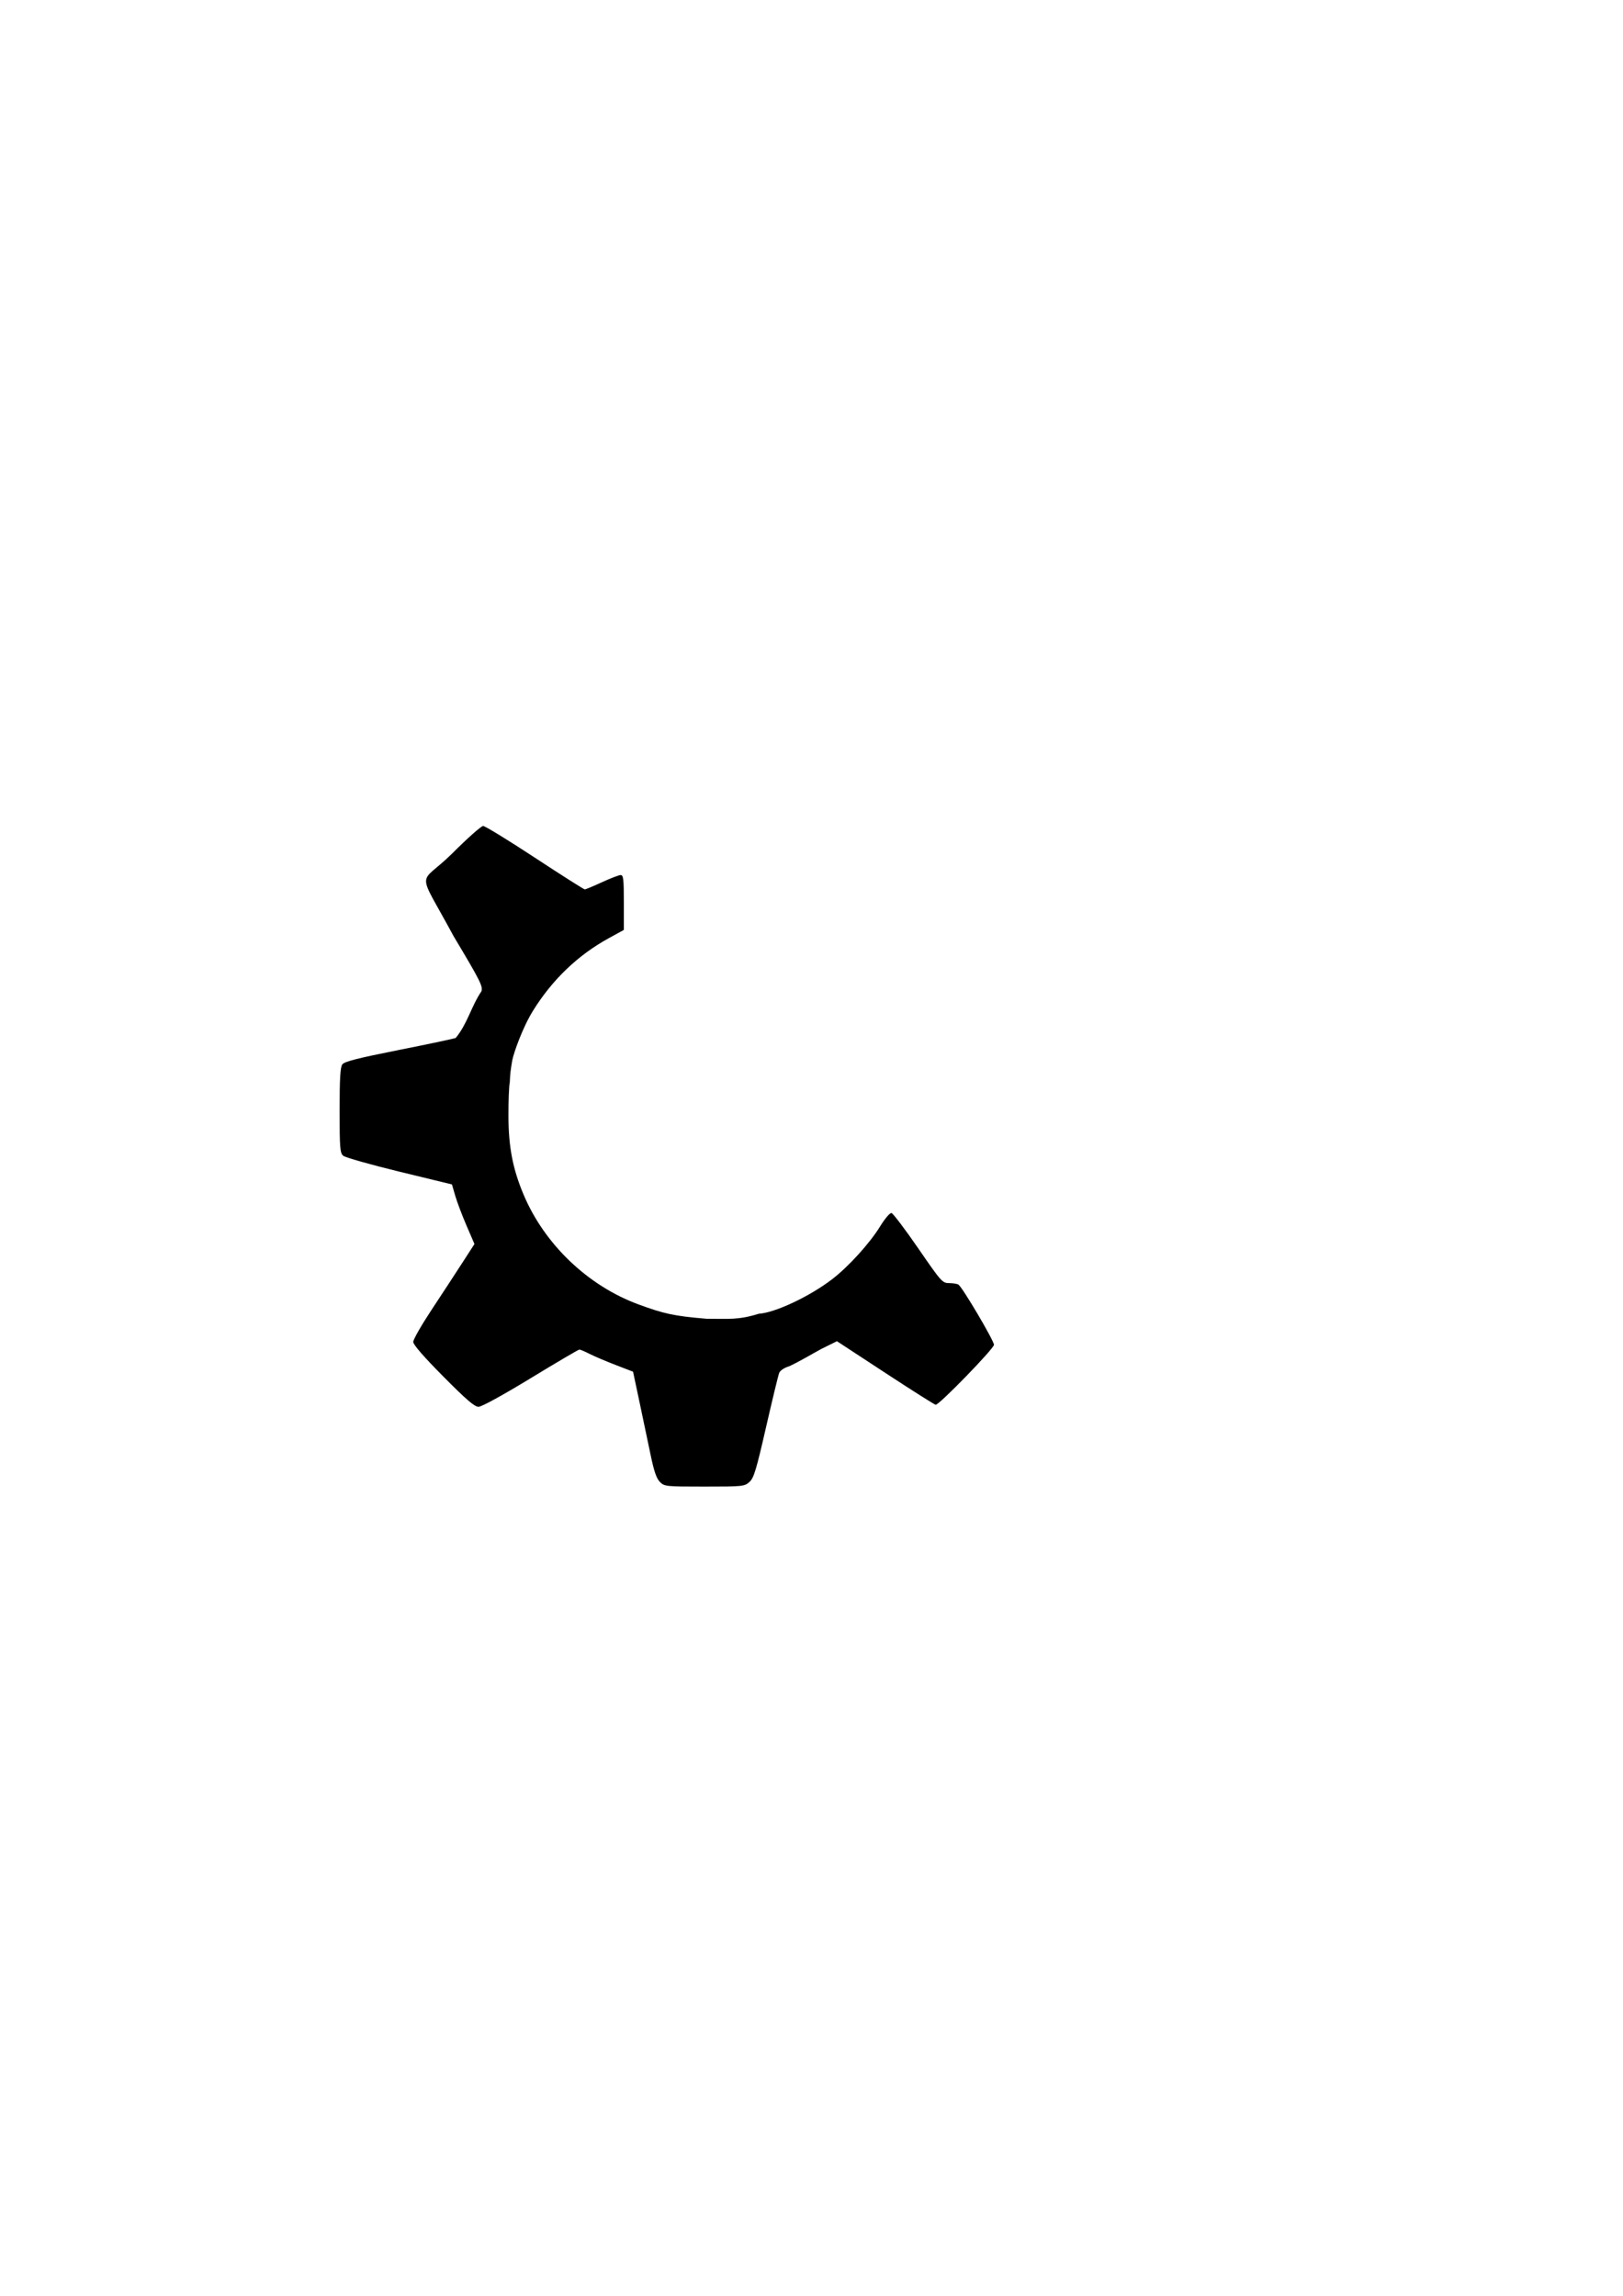 <?xml version="1.0" encoding="UTF-8" standalone="no"?>
<!-- Created with Inkscape (http://www.inkscape.org/) -->

<svg
   xmlns:dc="http://purl.org/dc/elements/1.1/"
   xmlns:cc="http://creativecommons.org/ns#"
   xmlns:rdf="http://www.w3.org/1999/02/22-rdf-syntax-ns#"
   xmlns:svg="http://www.w3.org/2000/svg"
   xmlns="http://www.w3.org/2000/svg"
   xmlns:sodipodi="http://sodipodi.sourceforge.net/DTD/sodipodi-0.dtd"
   xmlns:inkscape="http://www.inkscape.org/namespaces/inkscape"
   width="210mm"
   height="297mm"
   id="svg2883"
   version="1.1"
   inkscape:version="0.47pre4 r22446"
   sodipodi:docname="Nuevo documento 5">
  <defs
     id="defs2885">
    <inkscape:perspective
       sodipodi:type="inkscape:persp3d"
       inkscape:vp_x="0 : 526.18109 : 1"
       inkscape:vp_y="0 : 1000 : 0"
       inkscape:vp_z="744.09448 : 526.18109 : 1"
       inkscape:persp3d-origin="372.04724 : 350.78739 : 1"
       id="perspective2891" />
    <inkscape:perspective
       id="perspective2878"
       inkscape:persp3d-origin="0.5 : 0.33333333 : 1"
       inkscape:vp_z="1 : 0.5 : 1"
       inkscape:vp_y="0 : 1000 : 0"
       inkscape:vp_x="0 : 0.5 : 1"
       sodipodi:type="inkscape:persp3d" />
  </defs>
  <sodipodi:namedview
     id="base"
     pagecolor="#ffffff"
     bordercolor="#666666"
     borderopacity="1.0"
     inkscape:pageopacity="0.0"
     inkscape:pageshadow="2"
     inkscape:zoom="1.4"
     inkscape:cx="321.07234"
     inkscape:cy="486.09878"
     inkscape:document-units="px"
     inkscape:current-layer="layer1"
     showgrid="false"
     inkscape:window-width="889"
     inkscape:window-height="702"
     inkscape:window-x="452"
     inkscape:window-y="260"
     inkscape:window-maximized="0" />
  <g
     inkscape:label="Capa 1"
     inkscape:groupmode="layer"
     id="layer1">
    <path
       style="fill:#000000"
       d="m 322.715,724.578 c -1.672,-1.672 -2.882,-5.195 -4.553,-13.25 -1.252,-6.035 -3.694,-17.649 -5.427,-25.809 l -3.151,-14.836 -8.61,-3.323 c -4.736,-1.827 -10.455,-4.264 -12.71,-5.414 -2.255,-1.15 -4.47,-2.092 -4.921,-2.092 -0.452,0 -11.157,6.295 -23.79,13.99 -13.507,8.227 -24.016,13.994 -25.512,14 -1.955,0.008 -5.946,-3.42 -17.25,-14.815 -9.563,-9.64 -14.707,-15.559 -14.707,-16.924 0,-1.154 3.962,-8.096 8.803,-15.425 4.842,-7.329 11.58,-17.623 14.973,-22.876 l 6.17,-9.55 -3.902,-9.05 c -2.146,-4.978 -4.624,-11.534 -5.506,-14.569 l -1.604,-5.518 -25.717,-6.247 c -14.144,-3.436 -26.505,-6.94 -27.467,-7.786 -1.561,-1.372 -1.75,-3.775 -1.75,-22.193 0,-15.587 0.326,-21.099 1.327,-22.469 1.019,-1.393 7.518,-3.045 27.961,-7.108 14.648,-2.911 27.022,-5.532 27.496,-5.826 5.716,-6.89 7.549,-15.374 12.546,-22.768 0.875,-2.365 -0.516,-5.126 -13.598,-27 -18.46,-34.25 -17.178,-24.076 -0.697,-40.4 7.391,-7.406 14.208,-13.465 15.149,-13.465 0.941,0 12.326,6.975 25.3,15.5 12.974,8.525 23.959,15.5 24.412,15.5 0.452,0 4.231,-1.575 8.398,-3.5 4.166,-1.925 8.28,-3.5 9.141,-3.5 1.343,0 1.566,1.907 1.566,13.41 l 0,13.41 -7.414,4.069 c -15.048,8.259 -27.519,20.194 -36.959,35.371 -5.215,8.384 -9.507,20.744 -10.209,24.386 -0.857,5.036 -1.045,6.741 -1.183,10.555 -0.404,1.815 -0.708,9.375 -0.675,16.8 0.066,15.019 2.121,25.662 7.363,38.138 10.247,24.389 31.5,44.7 56.306,53.81 12.196,4.479 17.124,5.661 33.265,6.996 10.966,-0.002 15.47,0.663 25.507,-2.456 7.943,-0.471 24.957,-8.491 35.937,-16.939 7.965,-6.129 18.305,-17.518 23.35,-25.721 2.369,-3.851 4.816,-6.735 5.59,-6.588 0.757,0.143 6.644,7.911 13.081,17.261 11.282,16.386 11.827,17 15.123,17.012 1.881,0.006 3.924,0.335 4.542,0.73 1.927,1.234 17.377,27.395 17.377,29.424 0,1.858 -26.695,29.334 -28.5,29.334 -0.462,0 -11.517,-6.994 -24.566,-15.543 l -23.726,-15.543 -7.545,3.734 c -5.425,2.94 -10.191,5.881 -15.742,8.495 -2.477,0.742 -4.468,2.066 -4.962,3.299 -0.454,1.133 -3.348,13.084 -6.431,26.559 -4.817,21.051 -5.961,24.817 -8.123,26.75 -2.427,2.17 -3.207,2.25 -22.006,2.25 -18.947,0 -19.553,-0.063 -21.767,-2.277 z m 113.192,-129.949 0,0 z"
       id="path2836"
       sodipodi:nodetypes="cscccsssssssccccccssssccccssssscccsccsssccssssssssccccssssccc" />
  </g>
</svg>
